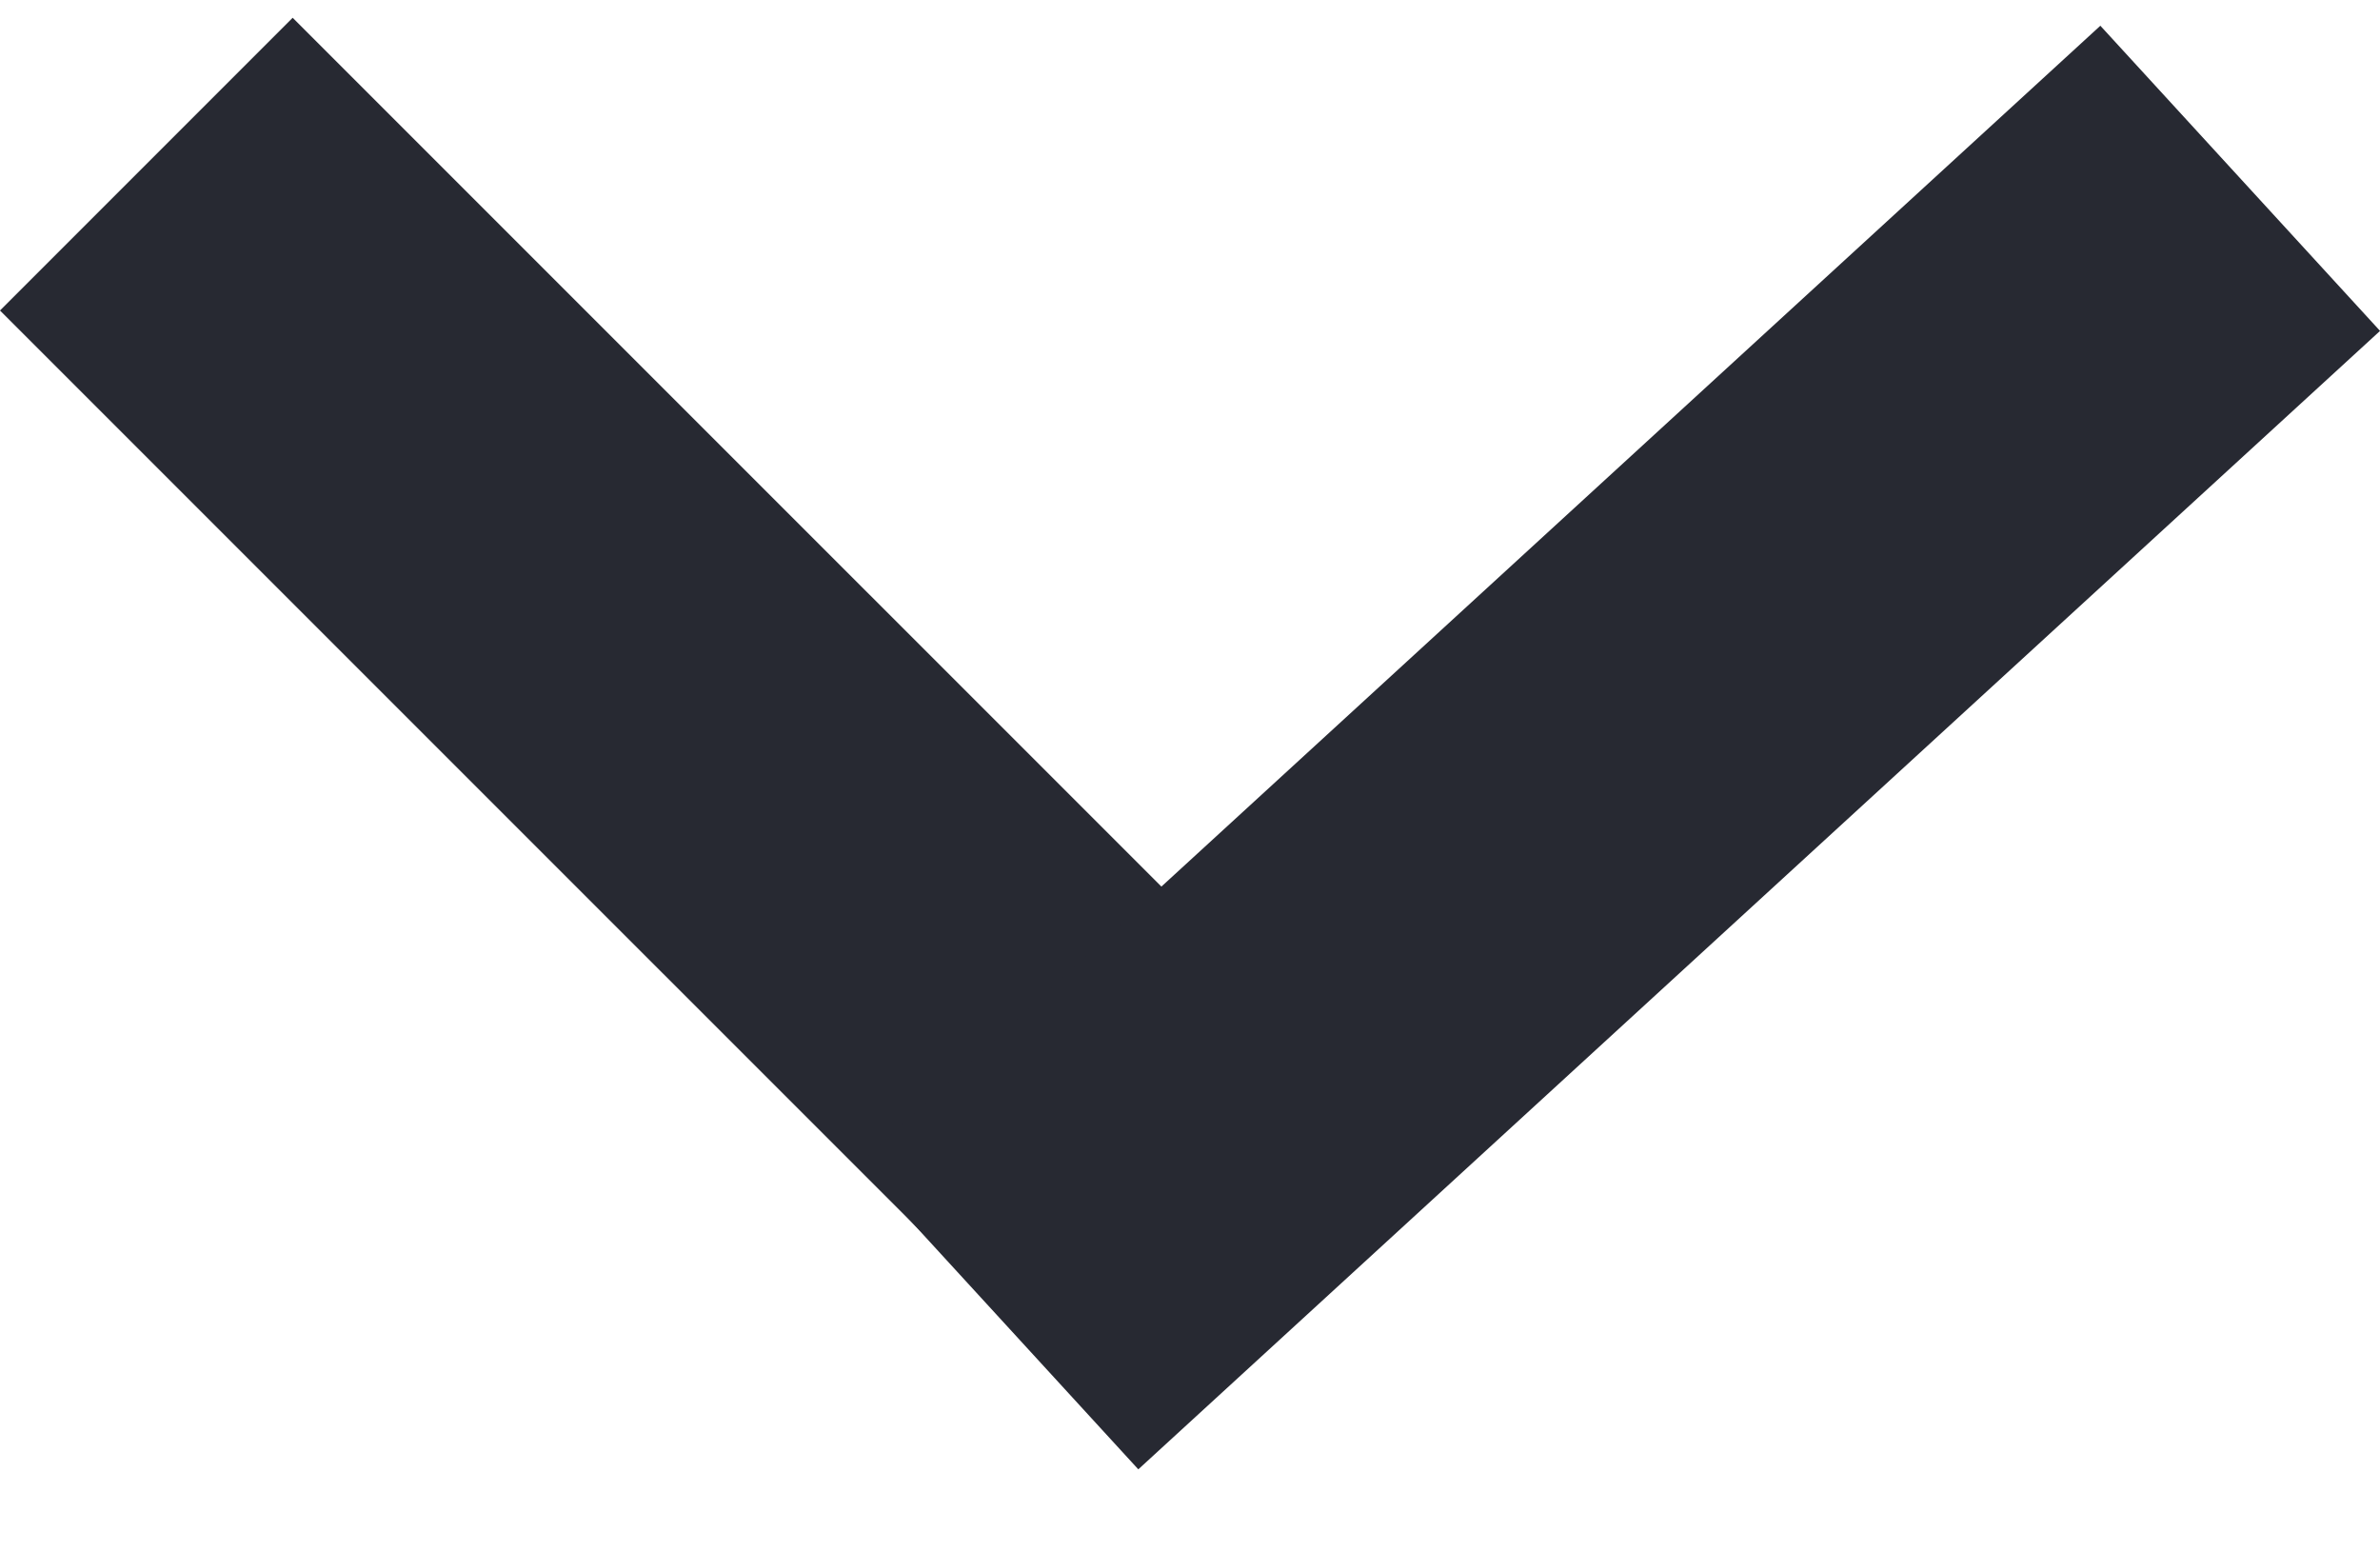<svg width="23" height="15" viewBox="0 0 23 15" fill="none" xmlns="http://www.w3.org/2000/svg">
<line x1="1.414" y1="1.586" x2="12.328" y2="12.499" stroke="#272932" stroke-width="4"/>
<line x1="9.649" y1="12.723" x2="21.649" y2="1.723" stroke="#272932" stroke-width="4"/>
</svg>
